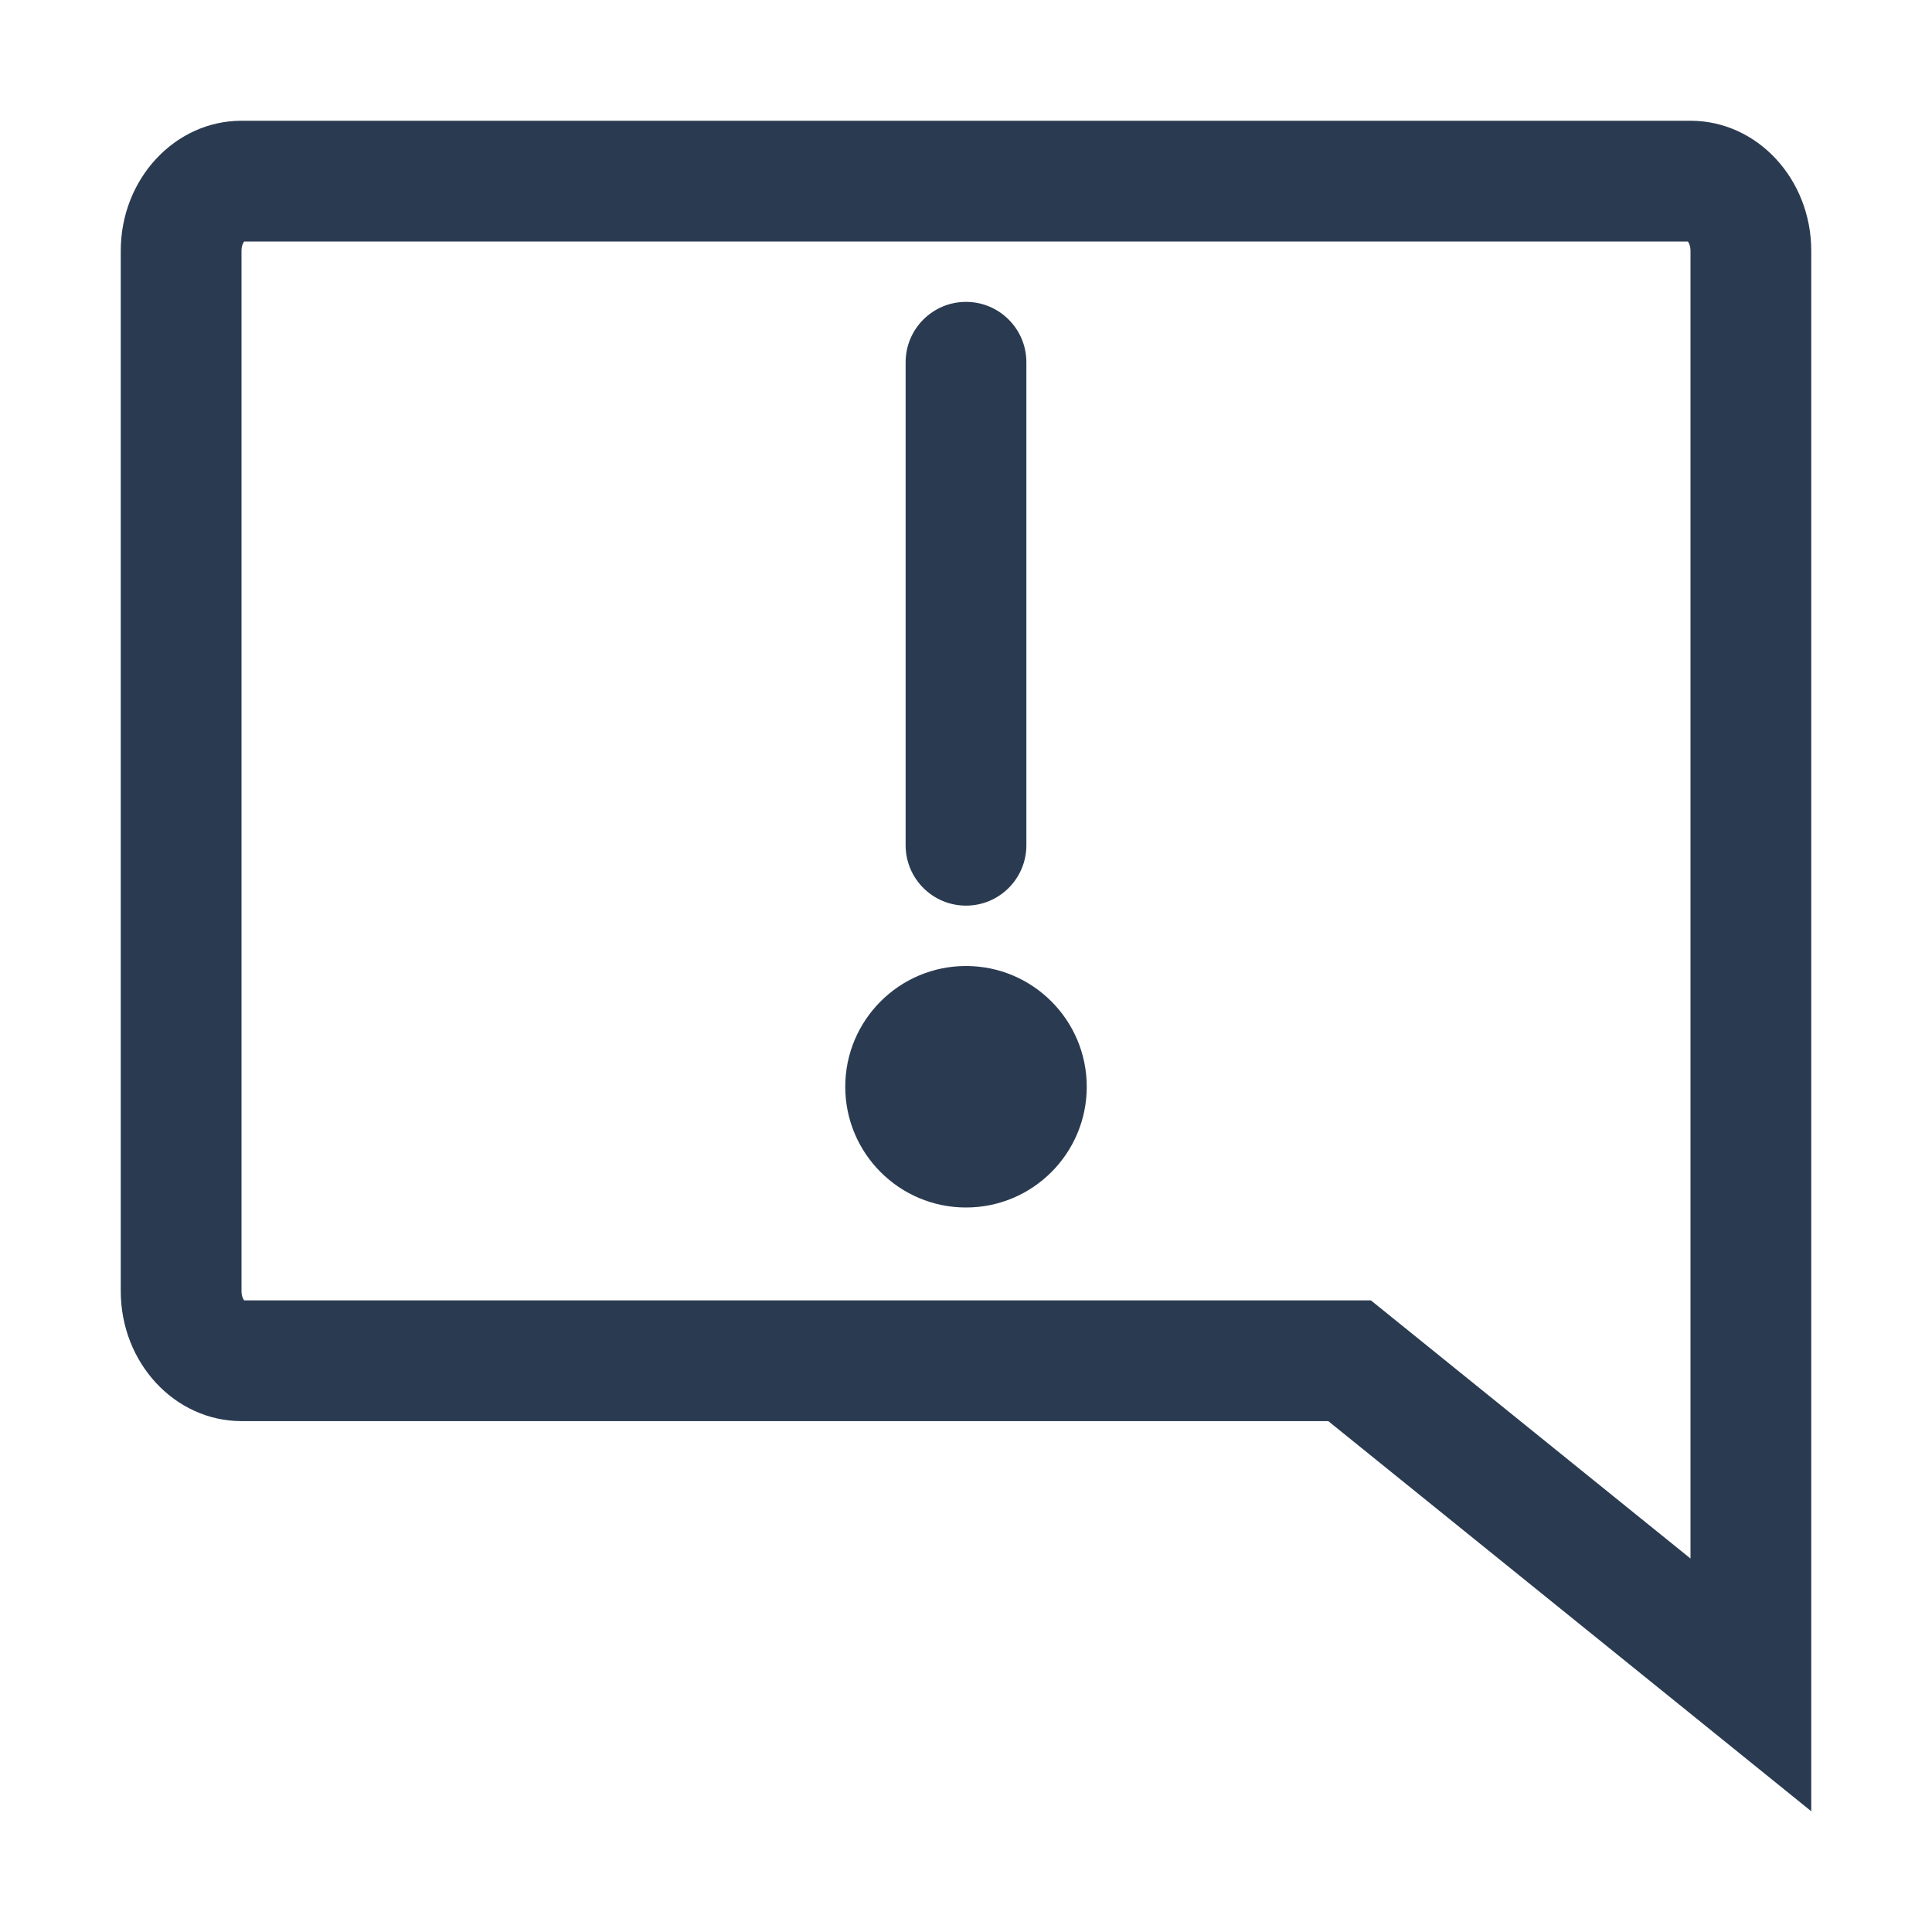<svg width="16" height="16" viewBox="0 0 16 16" fill="none" xmlns="http://www.w3.org/2000/svg">
<path fill-rule="evenodd" clip-rule="evenodd" d="M11.628 10.991L11.353 10.769H11H2.022C2.013 10.757 2 10.732 2 10.692V2.077C2 2.037 2.013 2.012 2.022 2H13.978C13.987 2.012 14 2.037 14 2.077V12.907L11.628 10.991ZM15 2.077V13.715V15L14 14.192L11 11.769H2C1.448 11.769 1 11.287 1 10.692V2.077C1 1.482 1.448 1 2 1H14C14.552 1 15 1.482 15 2.077ZM8 2.5C8.276 2.5 8.5 2.724 8.5 3V7C8.5 7.276 8.276 7.5 8 7.5C7.724 7.5 7.5 7.276 7.5 7V3C7.5 2.724 7.724 2.5 8 2.5ZM8 10C8.552 10 9 9.552 9 9C9 8.448 8.552 8 8 8C7.448 8 7 8.448 7 9C7 9.552 7.448 10 8 10Z" fill="#2A3B51"/>
</svg>
